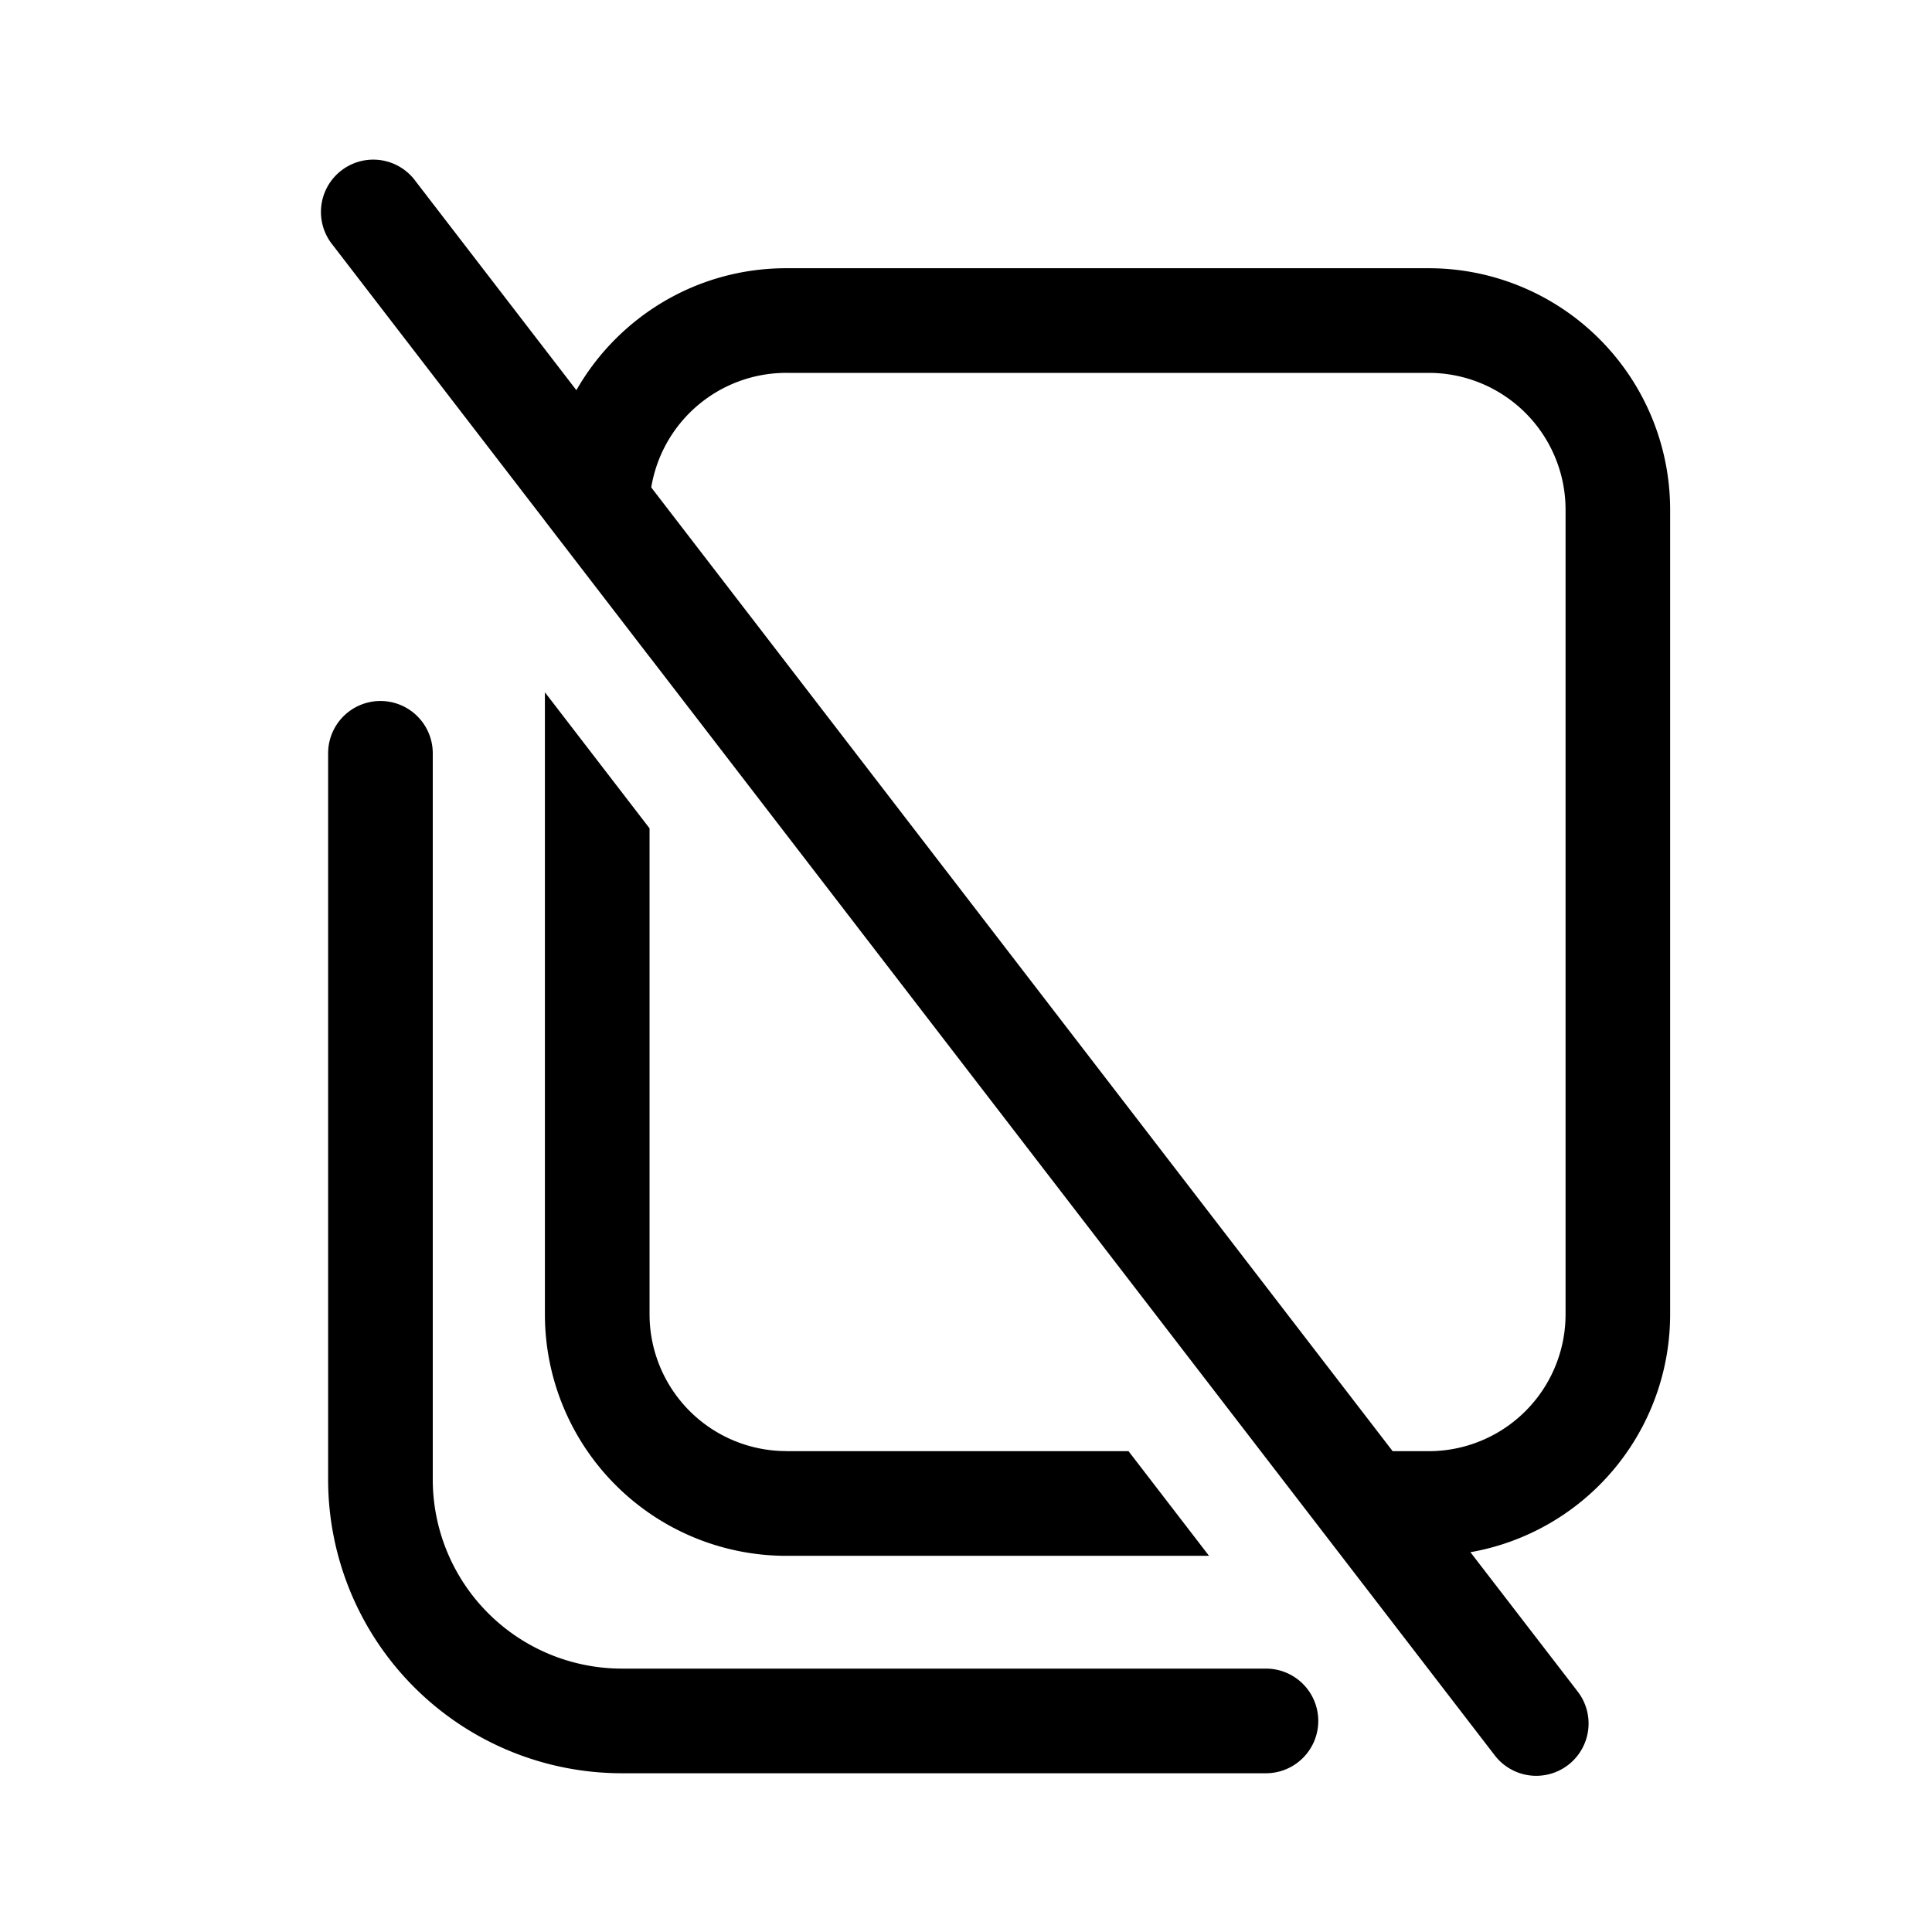 <svg xmlns="http://www.w3.org/2000/svg" viewBox="0 0 24 24">
  <defs/>
  <path fill-rule="evenodd" d="M5.165 2.254a.65.65 0 10-1.03.792l2.633 3.422v.001l1.3 1.69v-.001L18.564 21.8a.65.65 0 101.03-.793l-1.328-1.725a3 3 0 002.481-2.955V6.332a3 3 0 00-3-3h-7.98c-1.116 0-2.09.61-2.607 1.515L5.165 2.254zM8.09 6.055a1.7 1.7 0 011.678-1.423h7.98a1.7 1.7 0 011.7 1.7v9.995a1.7 1.7 0 01-1.7 1.7H17.3L8.09 6.055z"/>
  <path d="M4.726 8.708a.65.65 0 01.65.65v9.02a2.35 2.35 0 002.35 2.35h8a.65.65 0 010 1.3h-8a3.65 3.65 0 01-3.65-3.65v-9.02a.65.65 0 01.65-.65z"/>
  <path d="M9.768 18.027h4.251l1 1.3H9.769a3 3 0 01-3-3V8.6l1.3 1.69v6.036a1.7 1.7 0 001.7 1.7z"/>
</svg>
